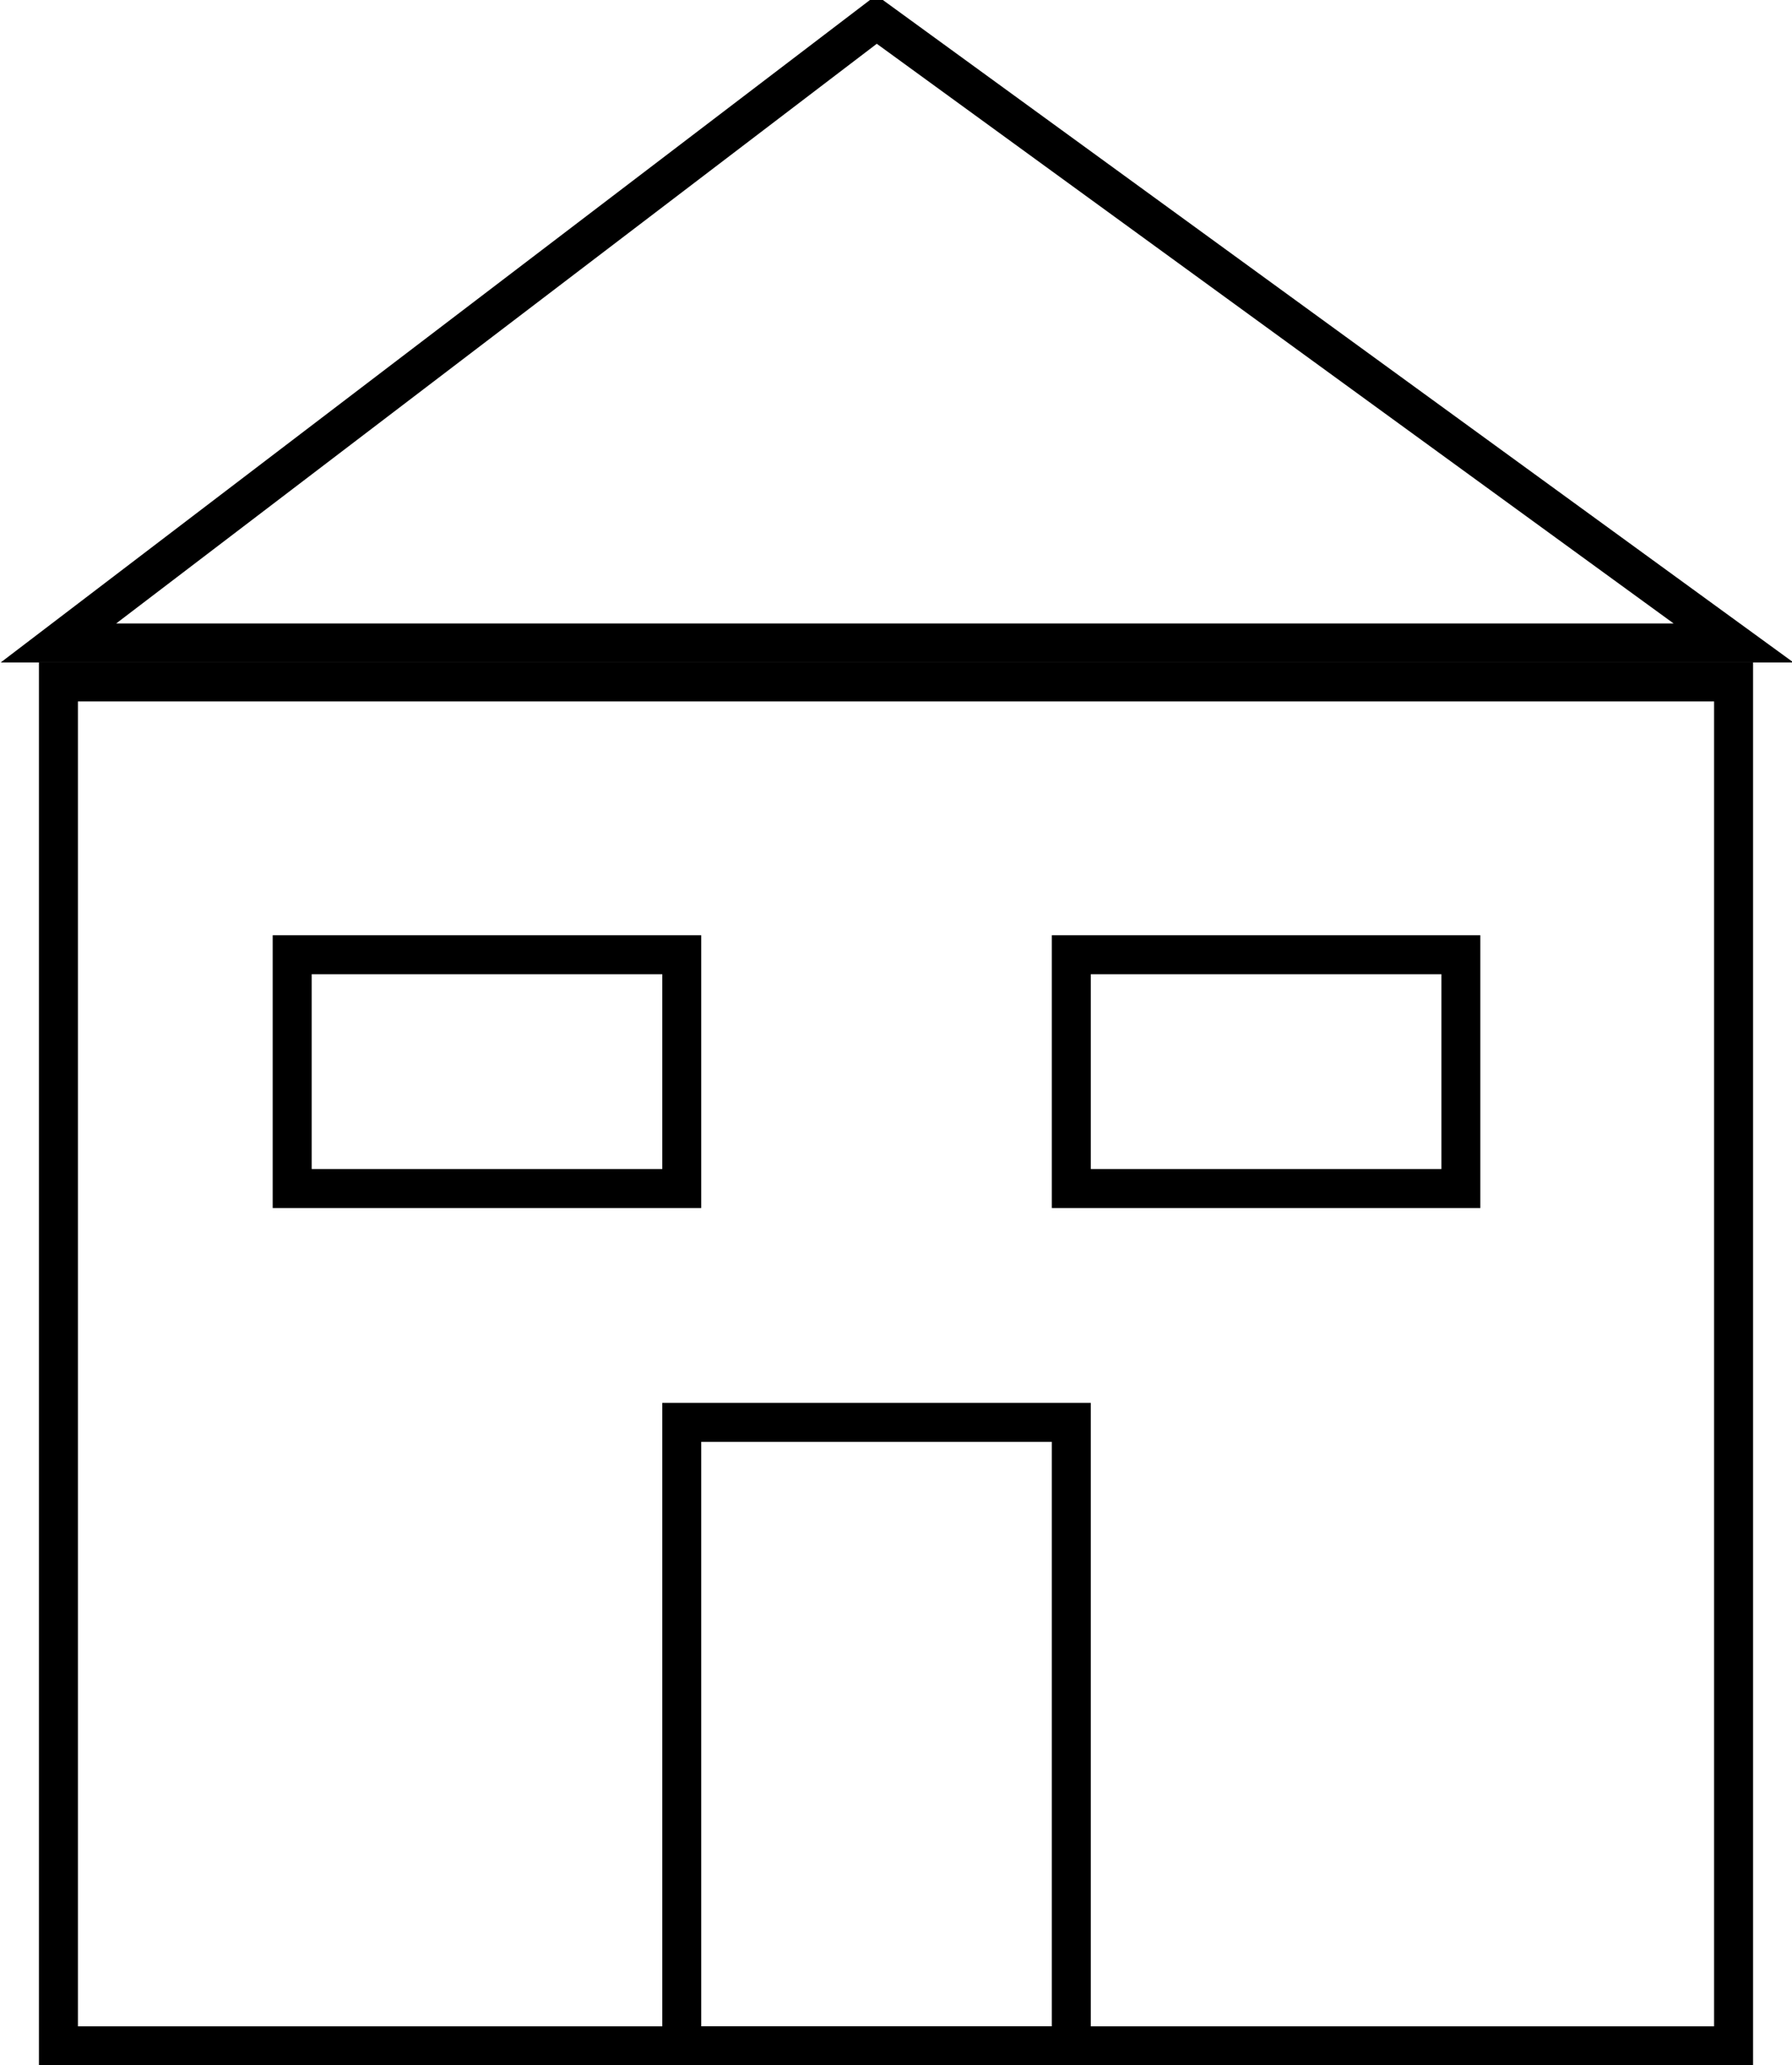 <?xml version="1.0" encoding="utf-8"?>
<svg version="1.1" xmlns="http://www.w3.org/2000/svg" xmlns:xlink="http://www.w3.org/1999/xlink" x="0px" y="0px"
	 viewBox="0 0 46 53" style="enable-background:new 0 0 46 53;" xml:space="preserve">
<style type="text/css">
	#casavigas{fill:none;stroke:#000000;stroke-miterlimit:10;}
</style>
<polygon id="casavigas" points="22.5,0.5 44.5,16.5 1.5,16.5 "/>
<rect x="1.5" y="17.5" id="casavigas" width="43" height="35"/>
<rect x="17.5" y="36.5" id="casavigas" width="10" height="16"/>
<rect x="7.5" y="24.5" id="casavigas" width="10" height="6"/>
<rect x="27.5" y="24.5" id="casavigas" width="10" height="6"/>
</svg>
